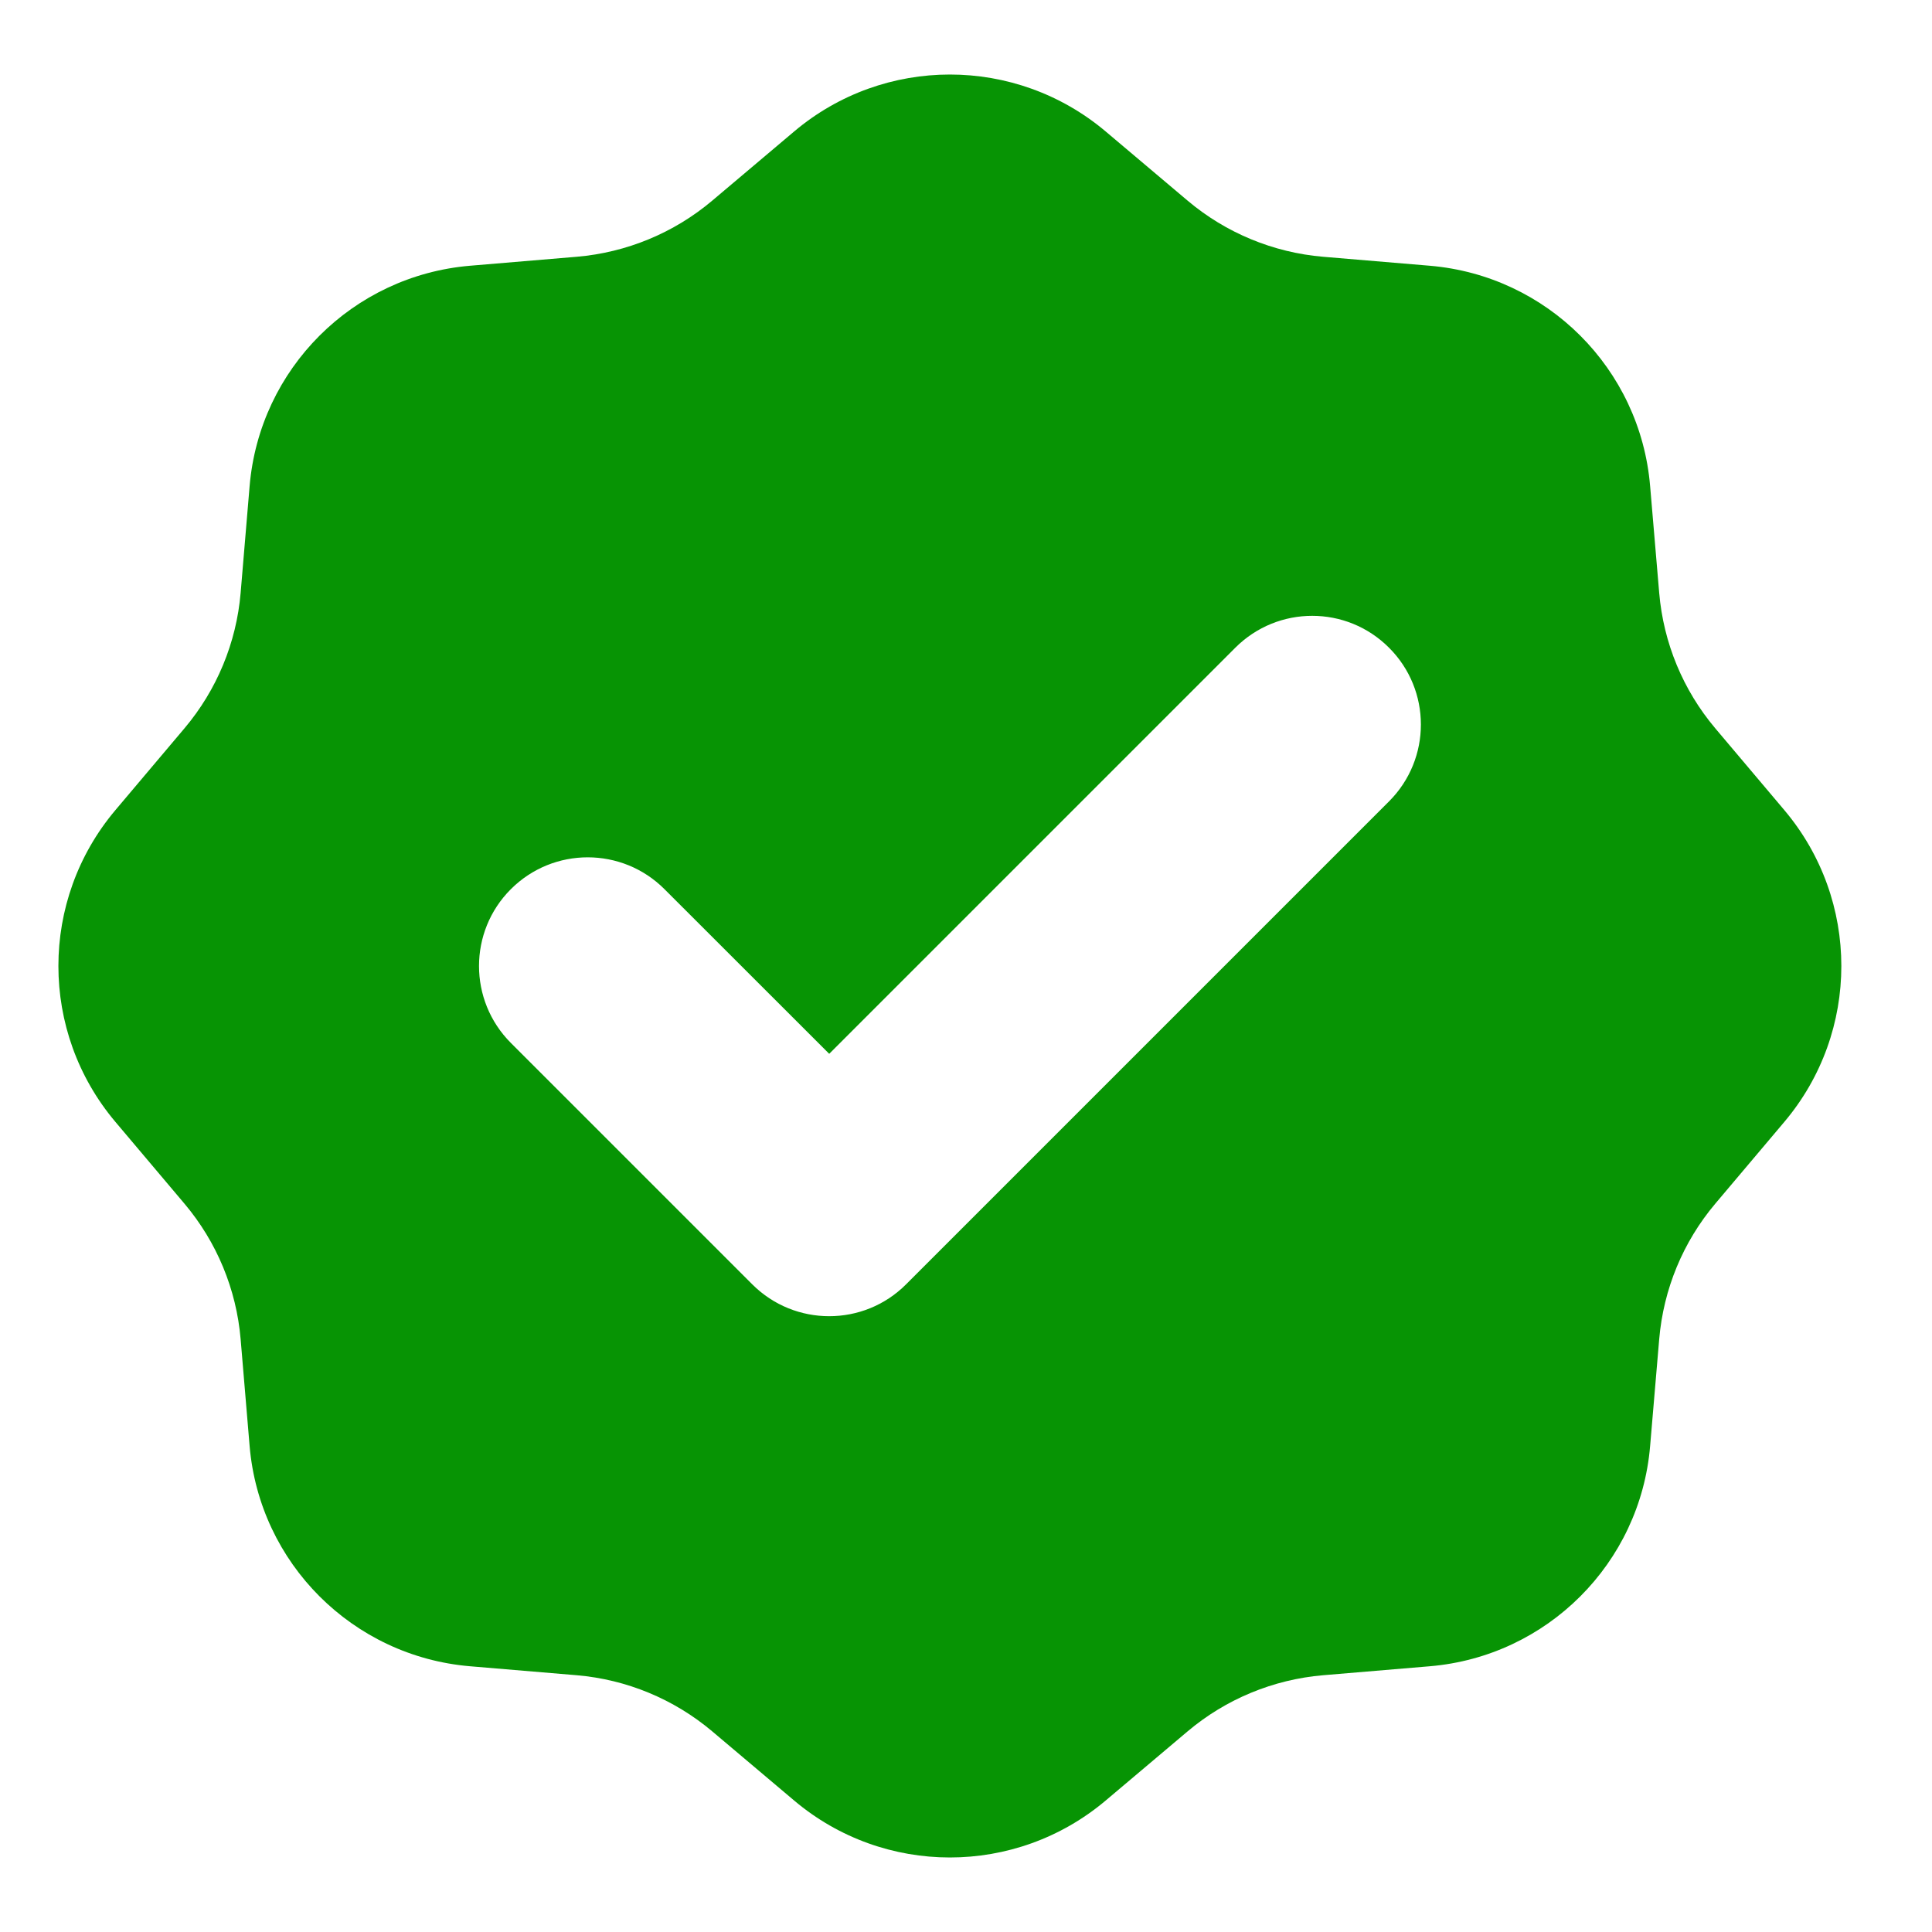 <svg width="20" height="20" viewBox="0 0 20 20" fill="none" xmlns="http://www.w3.org/2000/svg">
<path fill-rule="evenodd" clip-rule="evenodd" d="M11.446 1.361C10.514 0.575 9.152 0.575 8.221 1.361L7.373 2.077C6.977 2.411 6.487 2.614 5.971 2.658L4.865 2.751C3.651 2.854 2.687 3.817 2.584 5.032L2.491 6.138C2.447 6.654 2.244 7.143 1.91 7.539L1.194 8.387C0.408 9.319 0.408 10.681 1.194 11.613L1.91 12.461C2.244 12.857 2.447 13.346 2.491 13.863L2.584 14.969C2.687 16.183 3.651 17.146 4.865 17.249L5.971 17.342C6.487 17.386 6.977 17.589 7.373 17.923L8.221 18.639C9.152 19.425 10.514 19.425 11.446 18.639L12.294 17.923C12.69 17.589 13.18 17.386 13.696 17.342L14.802 17.249C16.016 17.146 16.98 16.183 17.082 14.969L17.176 13.863C17.22 13.346 17.422 12.857 17.756 12.461L18.472 11.613C19.258 10.681 19.258 9.319 18.472 8.387L17.756 7.539C17.422 7.143 17.22 6.654 17.176 6.138L17.082 5.032C16.98 3.817 16.016 2.854 14.802 2.751L13.696 2.658C13.18 2.614 12.69 2.411 12.294 2.077L11.446 1.361ZM14.379 8.296C14.819 7.856 14.819 7.144 14.379 6.705C13.94 6.265 13.228 6.265 12.788 6.705L8.584 10.909L6.879 9.205C6.44 8.765 5.728 8.765 5.288 9.205C4.849 9.644 4.849 10.356 5.288 10.796L7.788 13.296C8.228 13.735 8.94 13.735 9.379 13.296L14.379 8.296Z" fill="#079404"/>
</svg>
